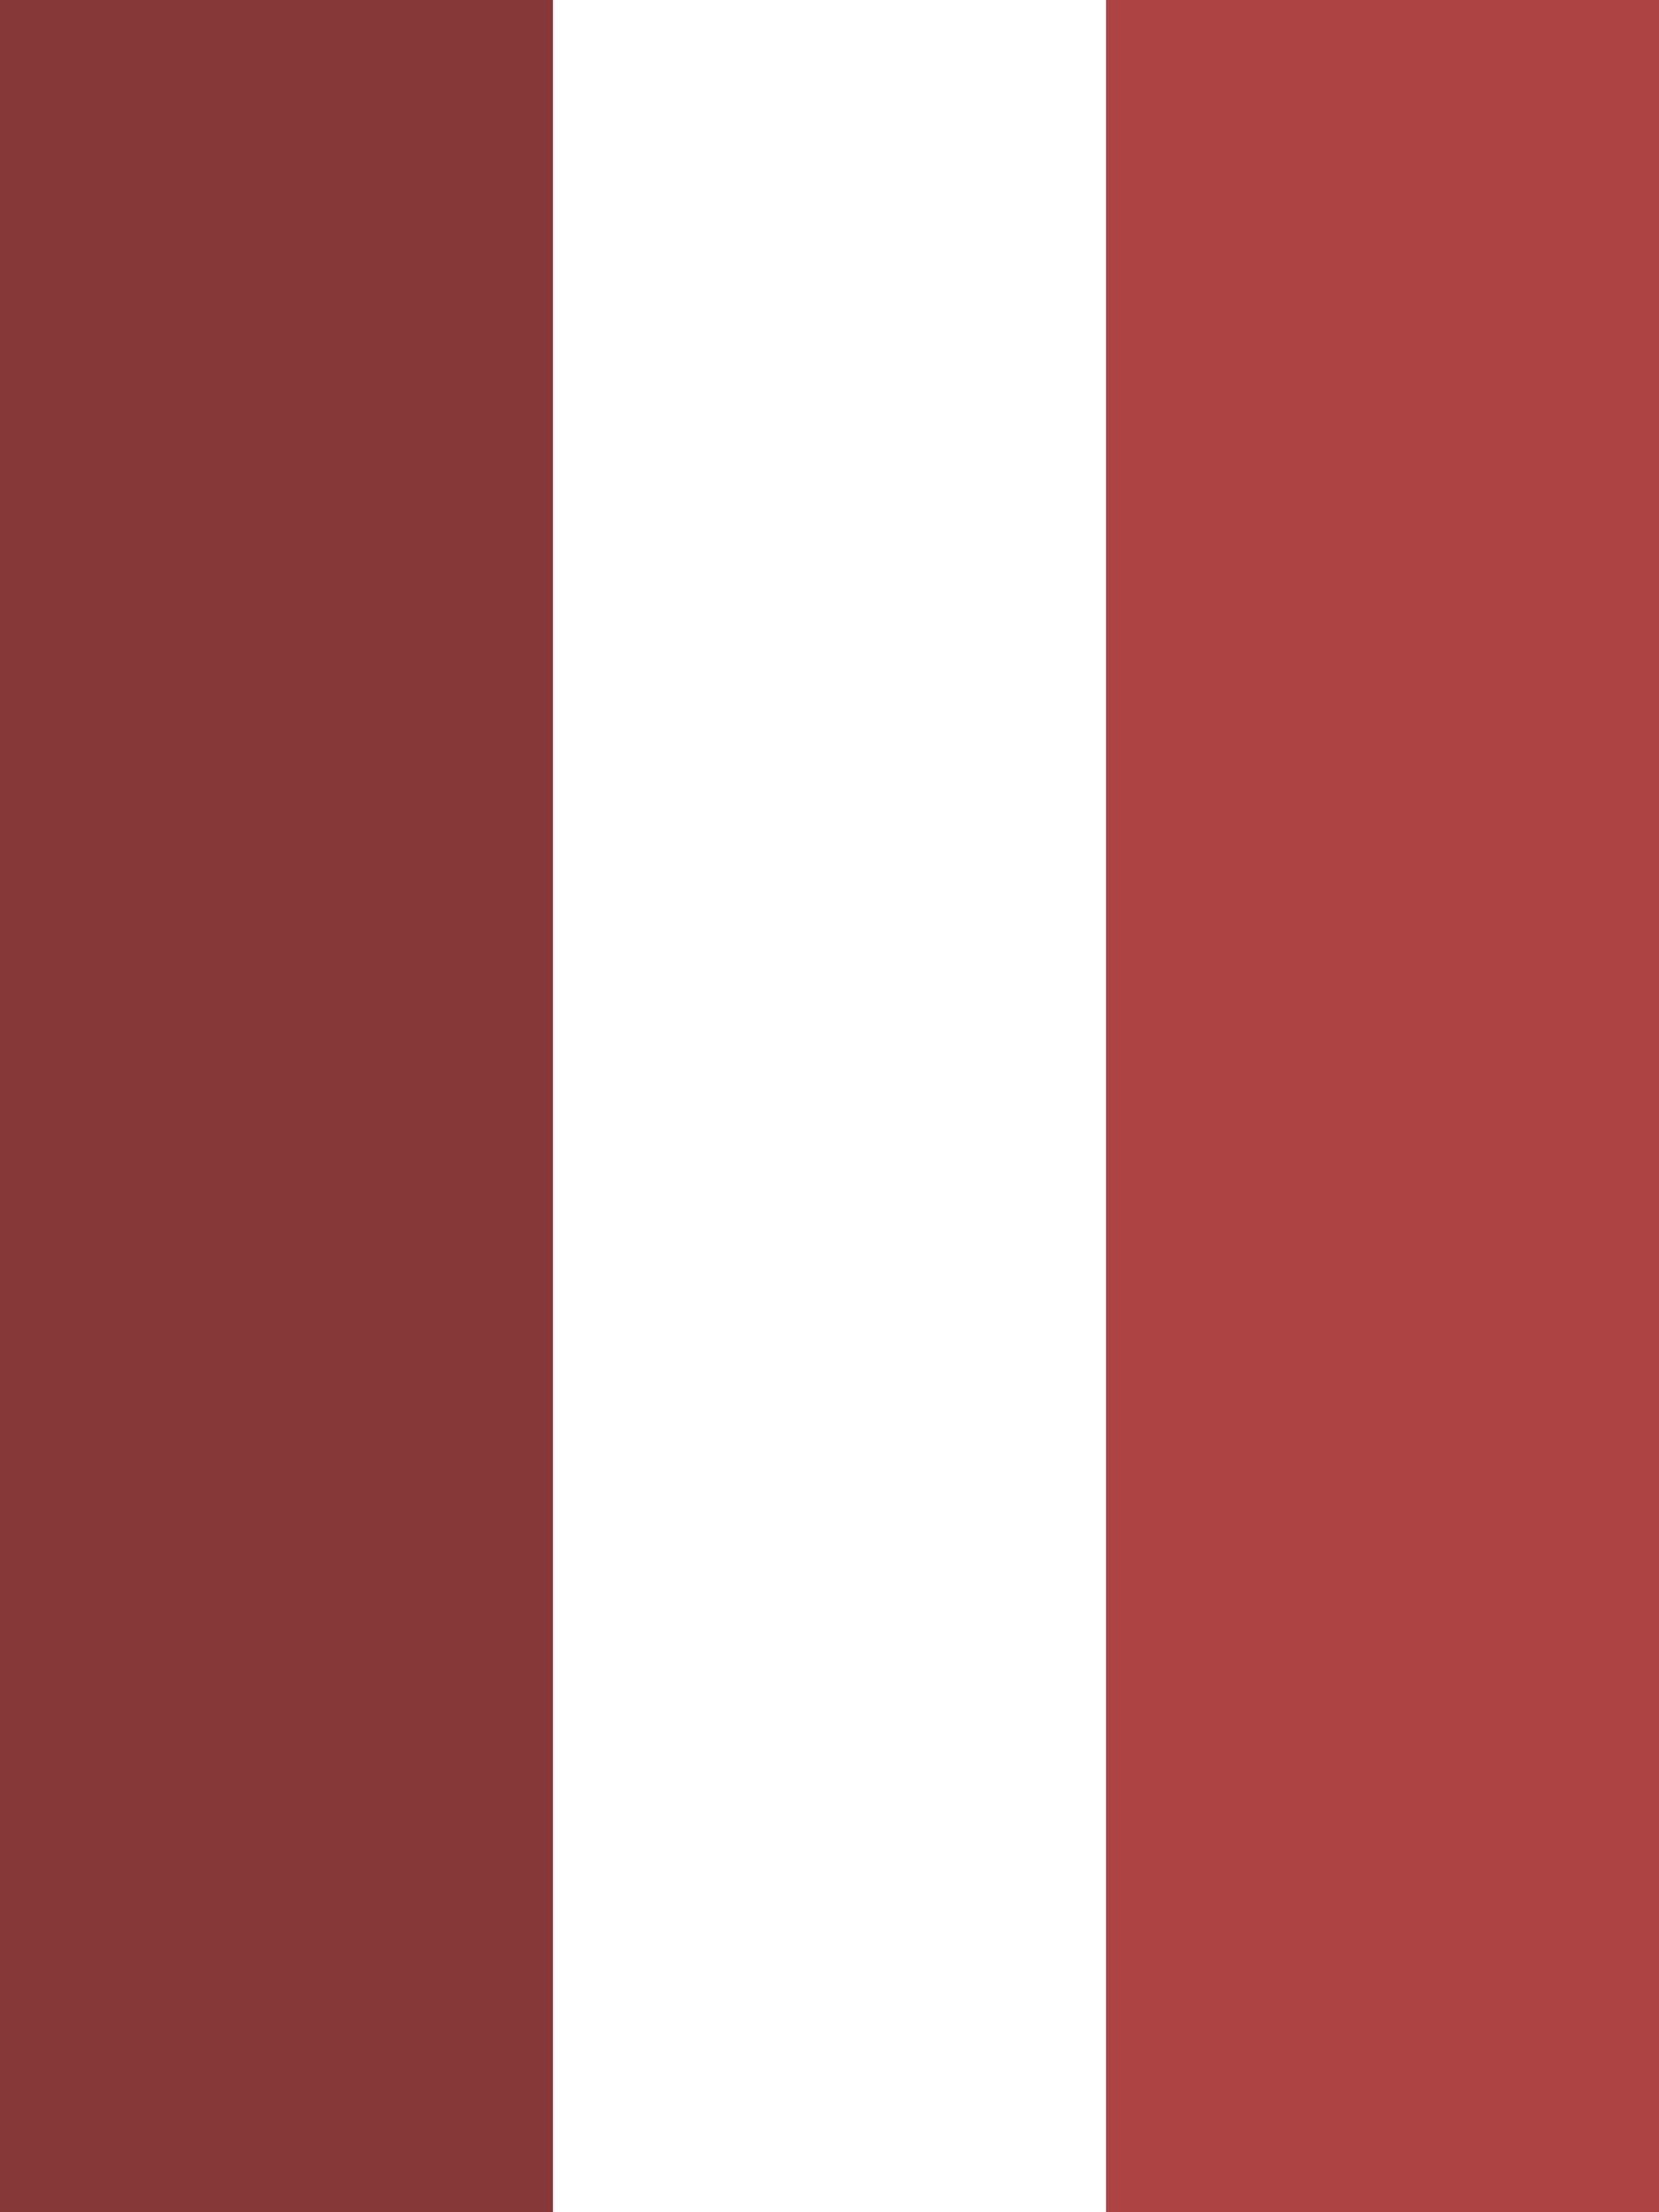 <?xml version="1.0" encoding="UTF-8" standalone="no"?>
<svg width="6px" height="8px" viewBox="0 0 6 8" version="1.1" xmlns="http://www.w3.org/2000/svg" xmlns:xlink="http://www.w3.org/1999/xlink" xmlns:sketch="http://www.bohemiancoding.com/sketch/ns">
    <!-- Generator: Sketch 3.3.2 (12043) - http://www.bohemiancoding.com/sketch -->
    <title>Group</title>
    <desc>Created with Sketch.</desc>
    <defs></defs>
    <g id="Page-1" stroke="none" stroke-width="1" fill="none" fill-rule="evenodd" sketch:type="MSPage">
        <g id="pause" sketch:type="MSLayerGroup">
            <g id="Group" sketch:type="MSShapeGroup">
                <g>
                    <g id="Rectangle-path">
                        <rect fill="#863737" x="0" y="0" width="2" height="8"></rect>
                        <rect fill="#AD4343" x="4" y="0" width="2" height="8"></rect>
                    </g>
                </g>
            </g>
        </g>
    </g>
</svg>